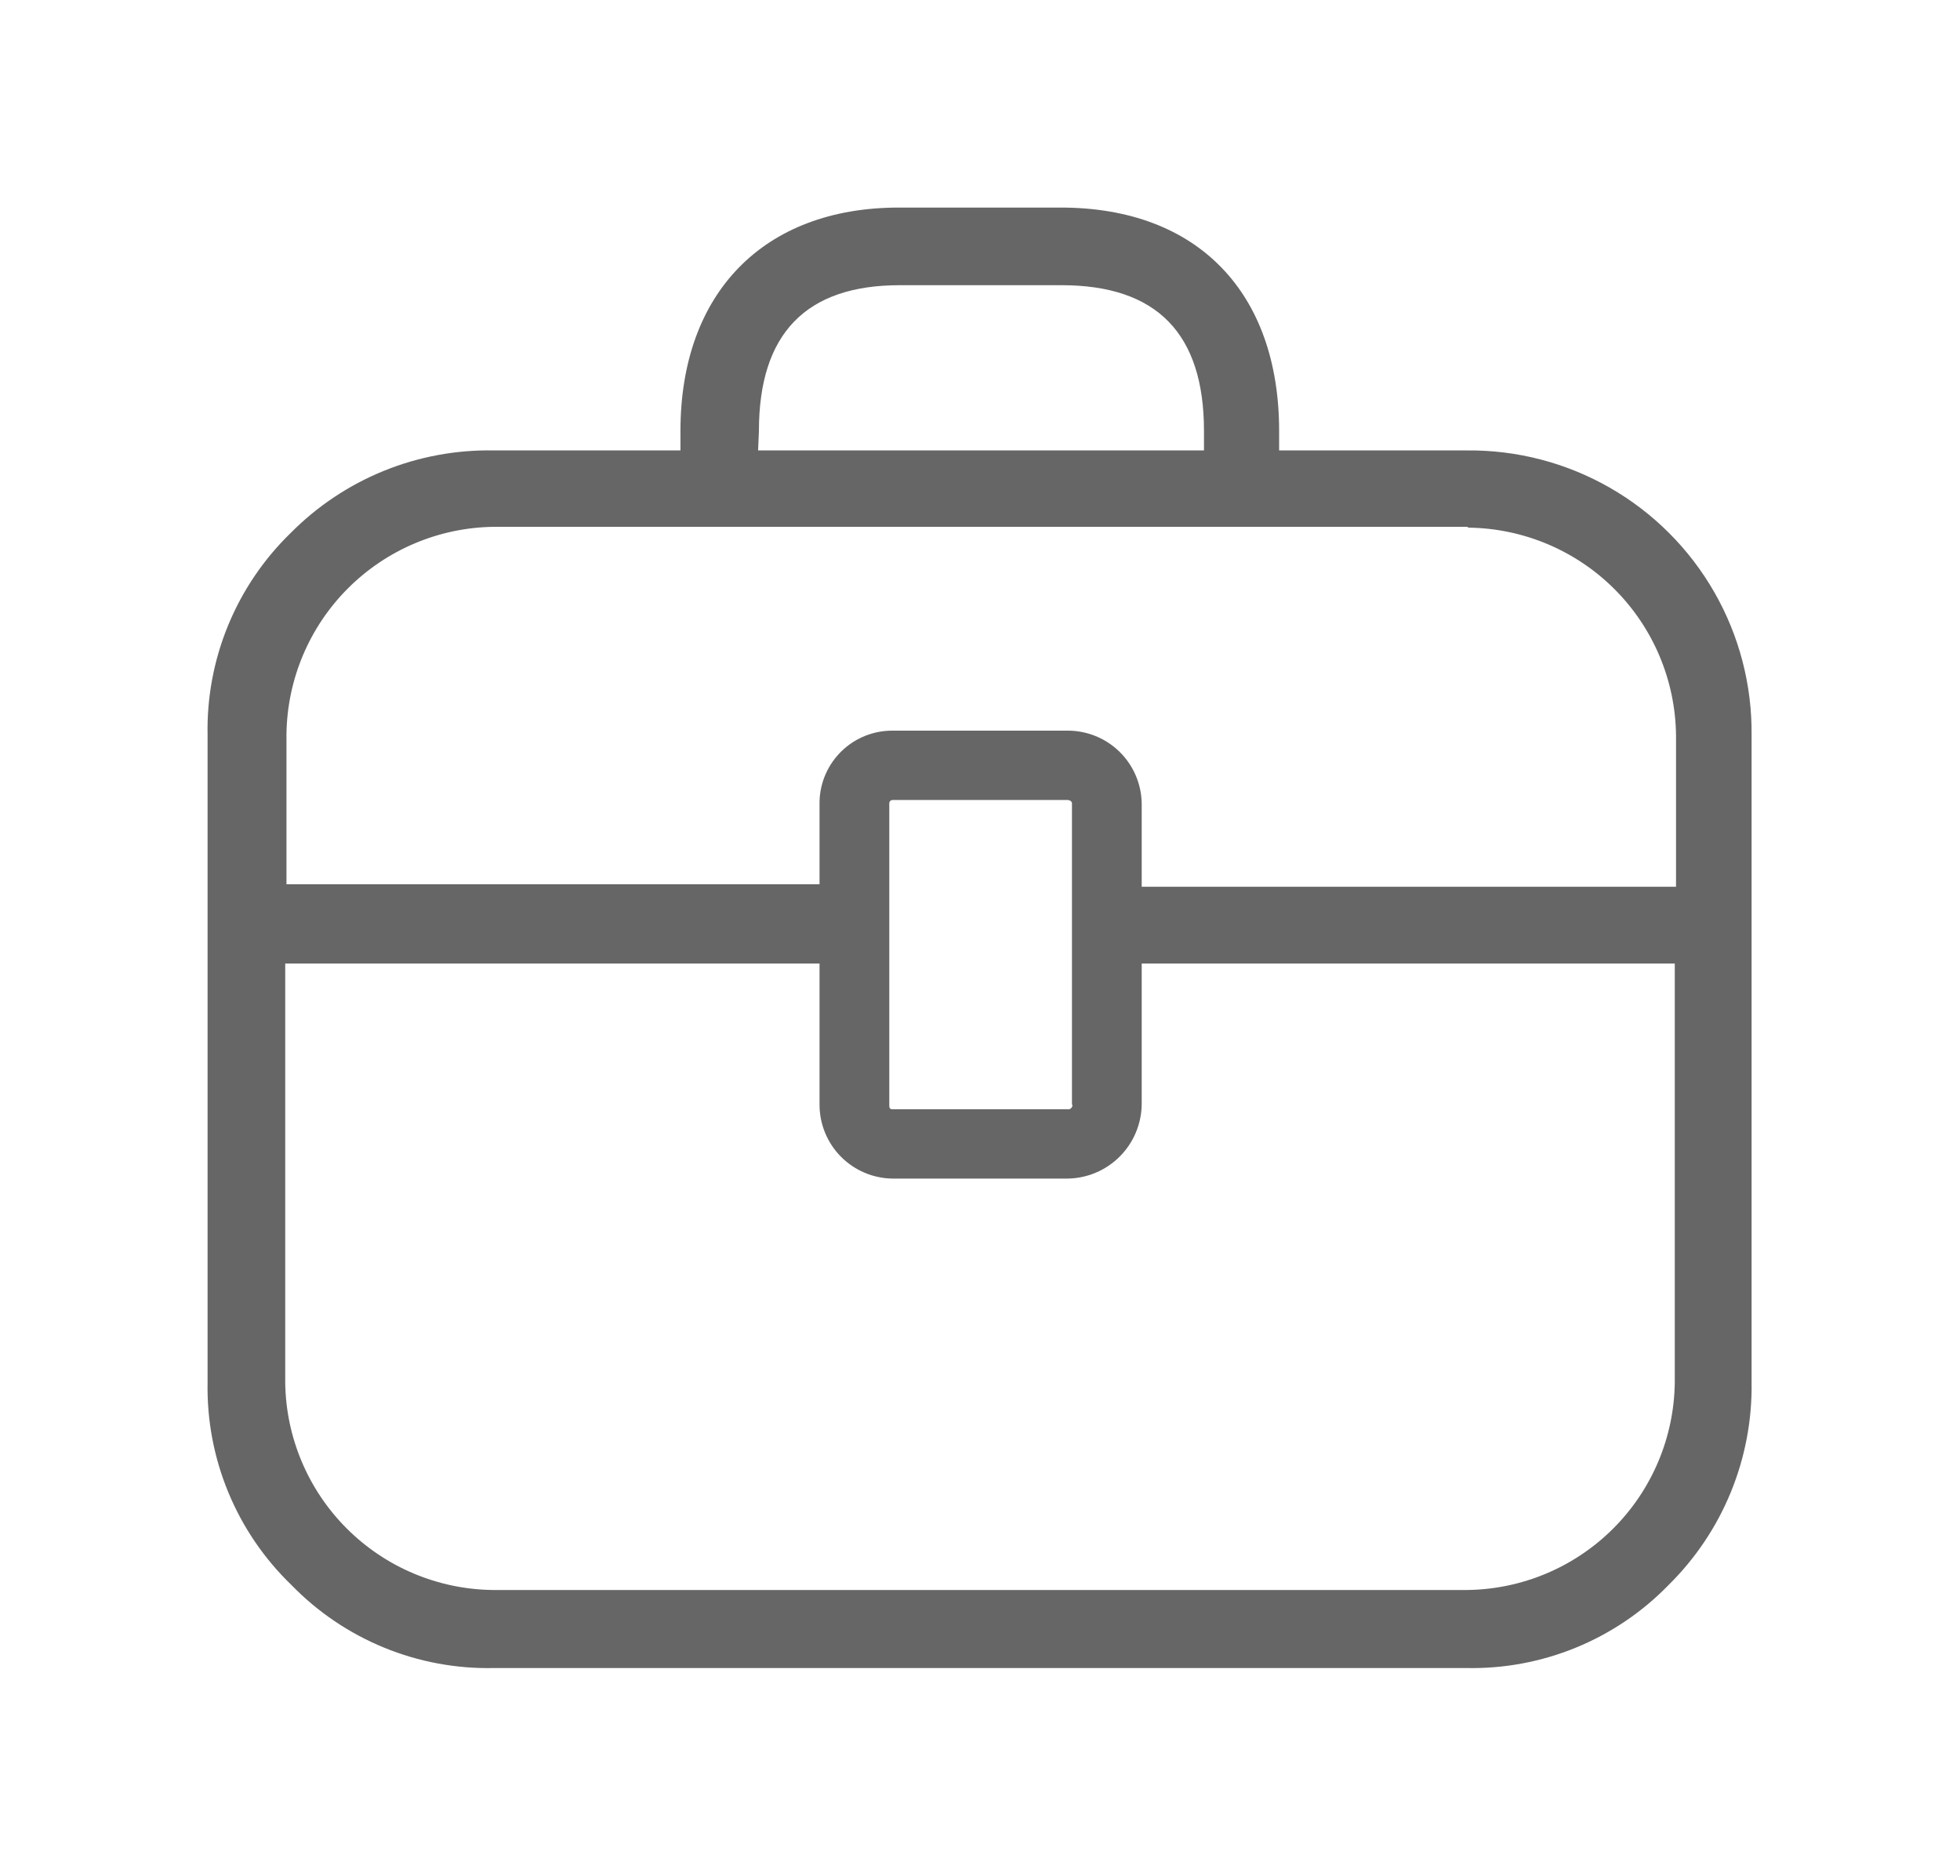 <svg xmlns="http://www.w3.org/2000/svg" xmlns:xlink="http://www.w3.org/1999/xlink" viewBox="0 0 47.21 45.18"><defs><style>.cls-1,.cls-2{fill:none;}.cls-1{clip-rule:evenodd;}.cls-3{clip-path:url(#clip-path);}.cls-4{clip-path:url(#clip-path-2);}.cls-5{fill:#666;}</style><clipPath id="clip-path" transform="translate(0 -14.7)"><path class="cls-1" d="M19.74,41.31V37.91H6.87V48a5.06,5.06,0,0,0,5,5H35.34a5.06,5.06,0,0,0,5-5V37.91H27.5v3.39a1.81,1.81,0,0,1-1.79,1.79H21.5A1.78,1.78,0,0,1,19.74,41.31Zm6.08,0V34.05s0-.08-.12-.08H21.5a.08.08,0,0,0-.08.08v7.25c0,.08,0,.12.08.12h4.21A.1.1,0,0,0,25.83,41.31Zm9.52-13.92H11.9a5.06,5.06,0,0,0-5,5V36H19.74v-2A1.75,1.75,0,0,1,21.5,32.3h4.21a1.78,1.78,0,0,1,1.79,1.76v2H40.37V32.41a5.06,5.06,0,0,0-5-5ZM18.26,25.55H29v-.47c0-2.34-1.13-3.51-3.43-3.51h-3.9q-3.39,0-3.39,3.51Zm-6.36,0h4.49v-.47c0-3.32,2-5.38,5.26-5.38h3.9c3.32,0,5.26,2.07,5.26,5.38v.47h4.52a6.79,6.79,0,0,1,6.86,6.86V48a6.71,6.71,0,0,1-2,4.88,6.6,6.6,0,0,1-4.87,2H11.9a6.6,6.6,0,0,1-4.88-2A6.6,6.6,0,0,1,5,48V32.41a6.6,6.6,0,0,1,2-4.87A6.71,6.71,0,0,1,11.9,25.55Z"/></clipPath><clipPath id="clip-path-2" transform="translate(0 -14.7)"><rect class="cls-2" x="1.1" width="46" height="58"/></clipPath></defs><title>Asset 42</title><g id="Layer_2" data-name="Layer 2"><g id="Layer_1-2" data-name="Layer 1"><g class="cls-3"><g class="cls-4"><rect class="cls-5" width="47.21" height="45.18"/></g></g></g></g></svg>
